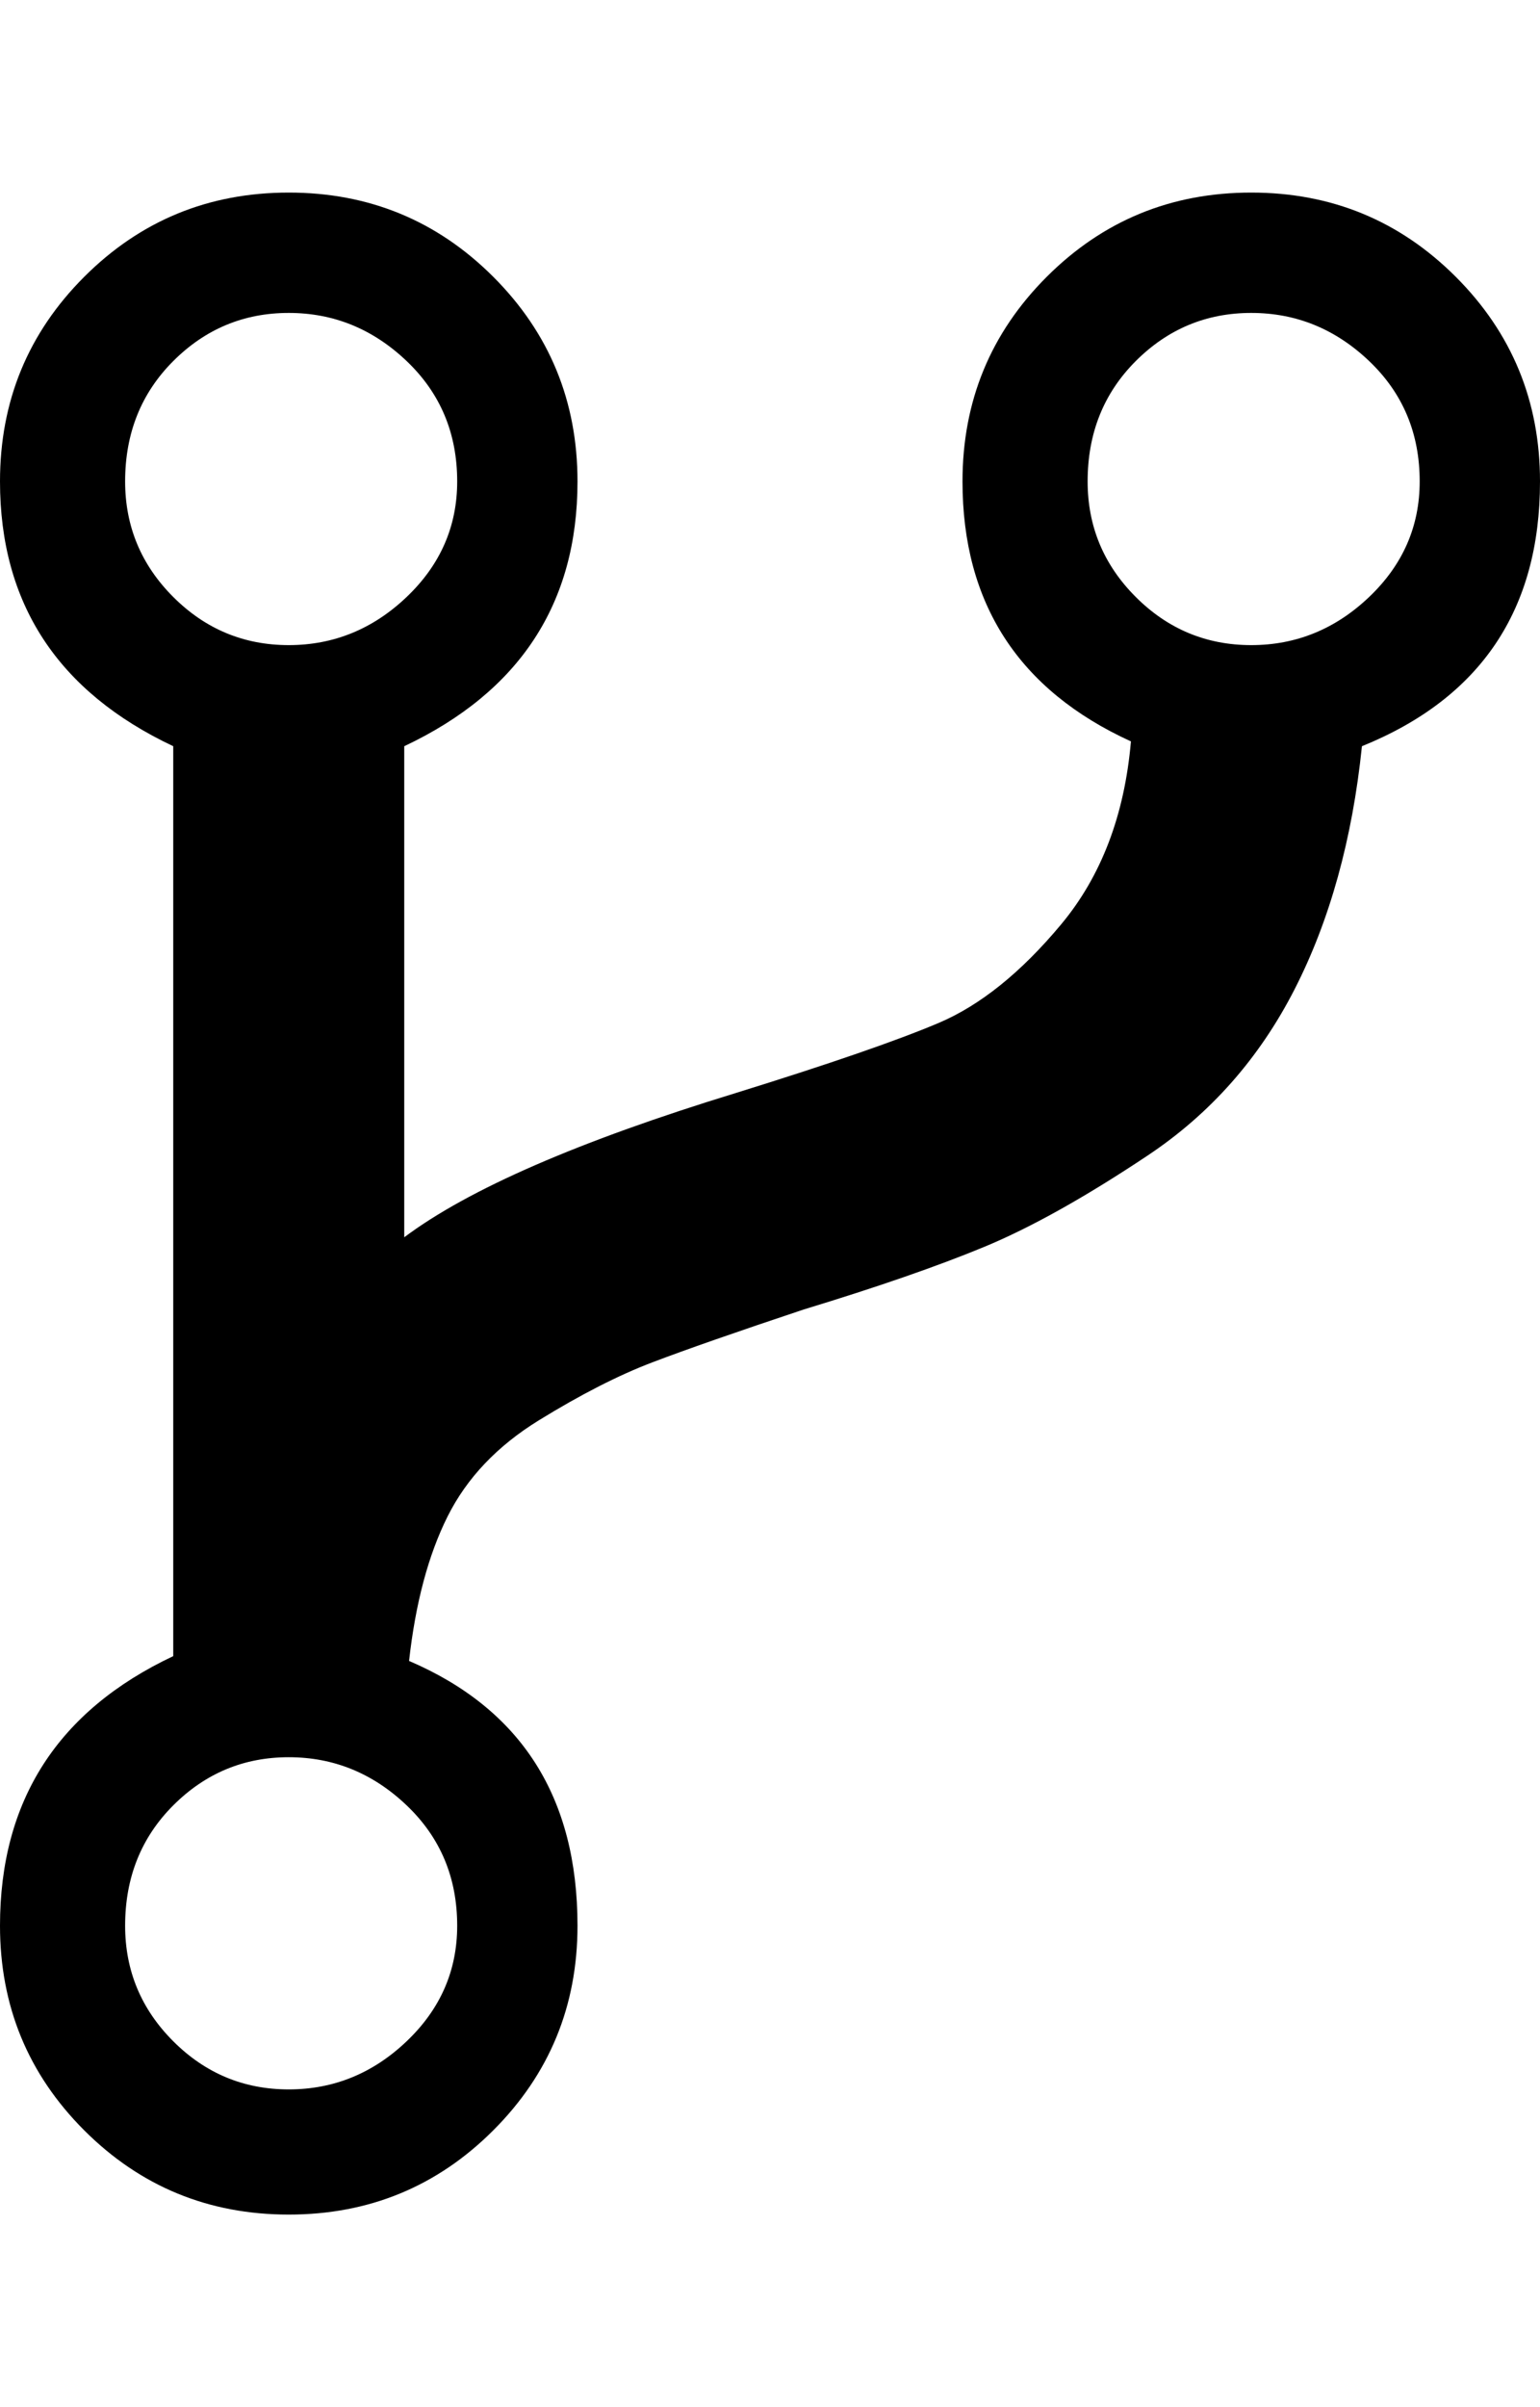 <svg xmlns="http://www.w3.org/2000/svg" viewBox="0 0 640 1000"><path d="M640 200c0 53.333-24.667 90-74 110-4 38.667-13.333 72.333-28 101s-35 51.667-61 69-48.667 30-68 38-44.333 16.667-75 26c-28 9.333-49 16.667-63 22-14 5.333-29.667 13.333-47 24s-30 24-38 40-13.333 36-16 60c46.667 20 70 56.667 70 110 0 33.333-11.667 61.667-35 85s-51.667 35-85 35-61.667-11.667-85-35-35-51.667-35-85c0-52 24-89.333 72-112V310C24 287.333 0 250.667 0 200c0-33.333 11.667-61.667 35-85s51.667-35 85-35 61.667 11.667 85 35 35 51.667 35 85c0 50.667-24 87.333-72 110v204c26.667-20 72.667-40 138-60 38.667-12 66.667-21.667 84-29 17.333-7.333 34.333-21 51-41s26.333-45.333 29-76c-46.667-21.333-70-57.333-70-108 0-33.333 11.667-61.667 35-85s51.667-35 85-35 61.667 11.667 85 35 35 51.667 35 85m-588 0c0 18.667 6.667 34.667 20 48 13.333 13.333 29.333 20 48 20s35-6.667 49-20 21-29.333 21-48c0-20-7-36.667-21-50-14-13.333-30.333-20-49-20s-34.667 6.667-48 20c-13.333 13.333-20 30-20 50m68 668c18.667 0 35-6.667 49-20s21-29.333 21-48c0-20-7-36.667-21-50-14-13.333-30.333-20-49-20s-34.667 6.667-48 20c-13.333 13.333-20 30-20 50 0 18.667 6.667 34.667 20 48 13.333 13.333 29.333 20 48 20m400-600c18.667 0 35-6.667 49-20s21-29.333 21-48c0-20-7-36.667-21-50-14-13.333-30.333-20-49-20s-34.667 6.667-48 20c-13.333 13.333-20 30-20 50 0 18.667 6.667 34.667 20 48 13.333 13.333 29.333 20 48 20"/></svg>